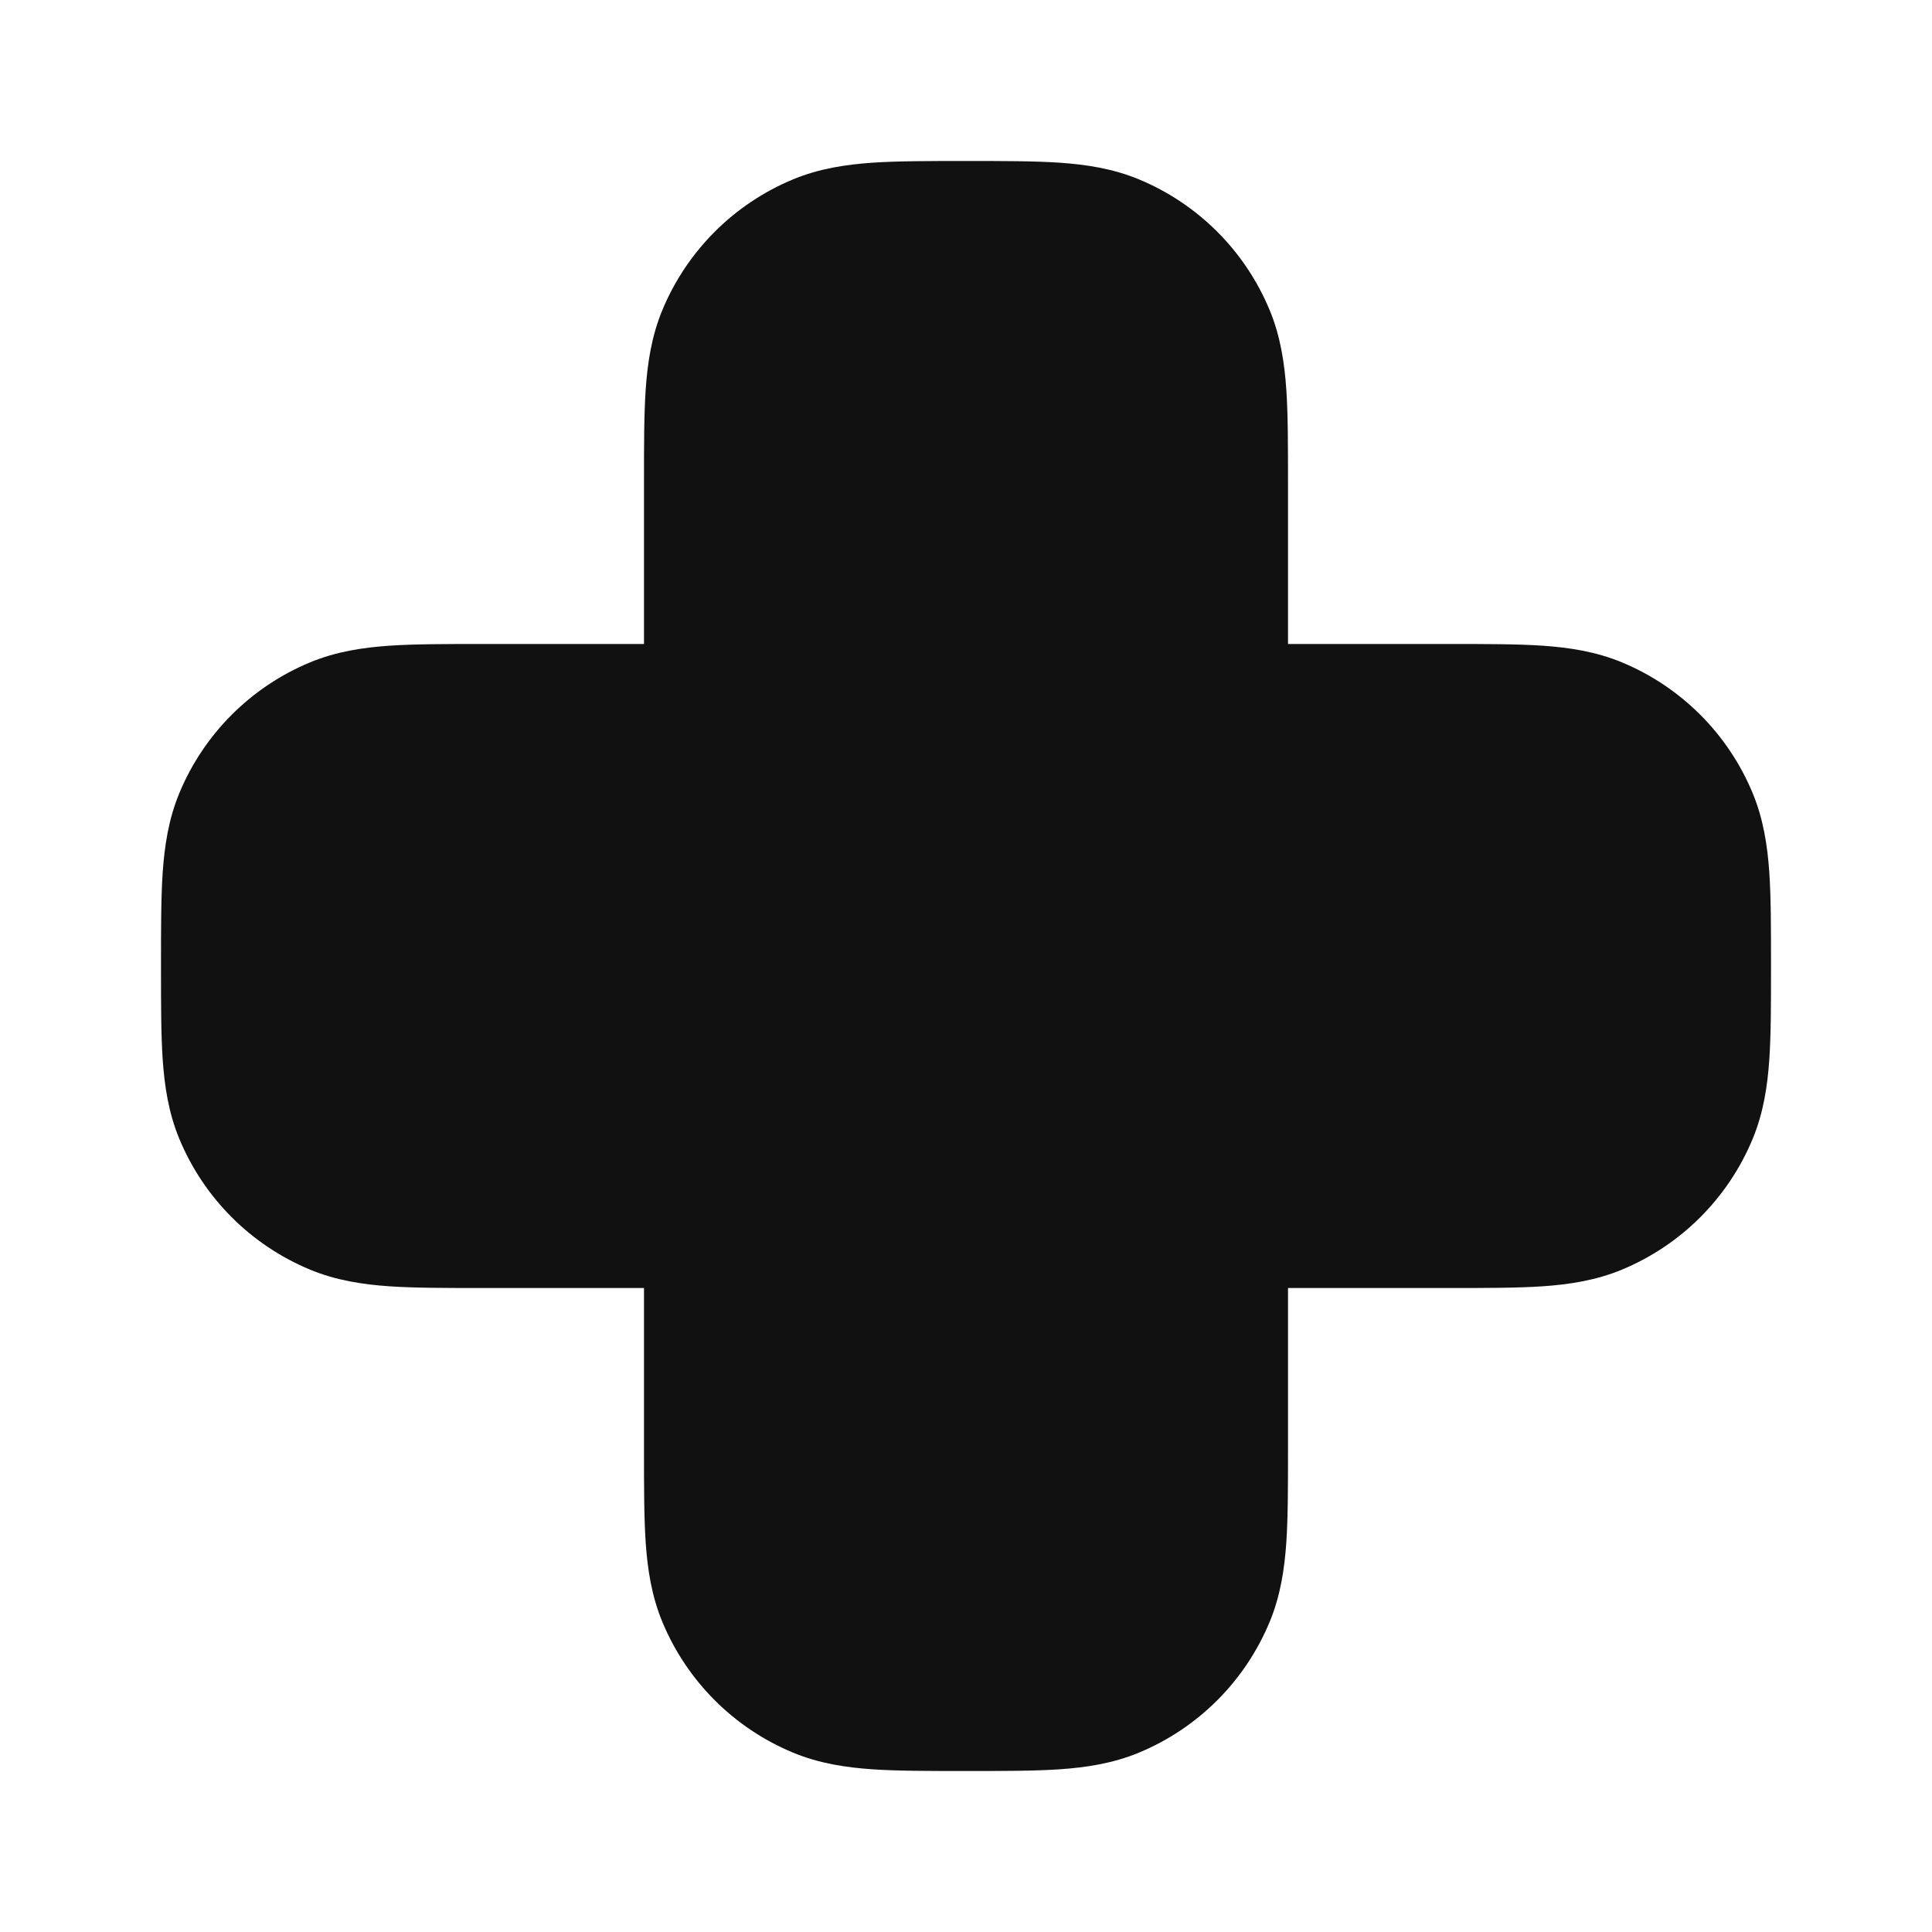 <svg width="24" height="24" viewBox="0 0 24 24" fill="none" xmlns="http://www.w3.org/2000/svg">
<path d="M2.228 9.852C2.093 10.178 2.044 10.508 2.021 10.838C2 11.151 2 11.529 2 11.968V12.032C2 12.471 2 12.849 2.021 13.162C2.044 13.492 2.093 13.822 2.228 14.148C2.533 14.883 3.117 15.467 3.852 15.772C4.178 15.907 4.508 15.956 4.838 15.979C5.151 16 5.529 16 5.968 16H8L8 18.032C8 18.471 8 18.849 8.021 19.162C8.044 19.492 8.093 19.822 8.228 20.148C8.533 20.883 9.117 21.467 9.852 21.772C10.178 21.907 10.508 21.956 10.838 21.979C11.151 22 11.529 22 11.968 22H12.032C12.471 22 12.849 22 13.162 21.979C13.492 21.956 13.822 21.907 14.148 21.772C14.883 21.467 15.467 20.883 15.772 20.148C15.907 19.822 15.956 19.492 15.979 19.162C16 18.849 16 18.471 16 18.032V16H18.032C18.471 16 18.849 16 19.162 15.979C19.492 15.956 19.822 15.907 20.148 15.772C20.883 15.467 21.467 14.883 21.772 14.148C21.907 13.822 21.956 13.492 21.979 13.162C22 12.849 22 12.471 22 12.032V11.968C22 11.529 22 11.151 21.979 10.838C21.956 10.508 21.907 10.178 21.772 9.852C21.467 9.117 20.883 8.533 20.148 8.228C19.822 8.093 19.492 8.044 19.162 8.021C18.849 8 18.471 8 18.032 8L16 8V5.968C16 5.529 16 5.151 15.979 4.838C15.956 4.508 15.907 4.178 15.772 3.852C15.467 3.117 14.883 2.533 14.148 2.228C13.822 2.093 13.492 2.044 13.162 2.021C12.849 2 12.471 2 12.032 2H11.968C11.529 2 11.151 2 10.838 2.021C10.508 2.044 10.178 2.093 9.852 2.228C9.117 2.533 8.533 3.117 8.228 3.852C8.093 4.178 8.044 4.508 8.021 4.838C8 5.151 8 5.529 8 5.968L8 8L5.968 8C5.529 8 5.151 8 4.838 8.021C4.508 8.044 4.178 8.093 3.852 8.228C3.117 8.533 2.533 9.117 2.228 9.852Z" fill="#111111"/>
</svg>
